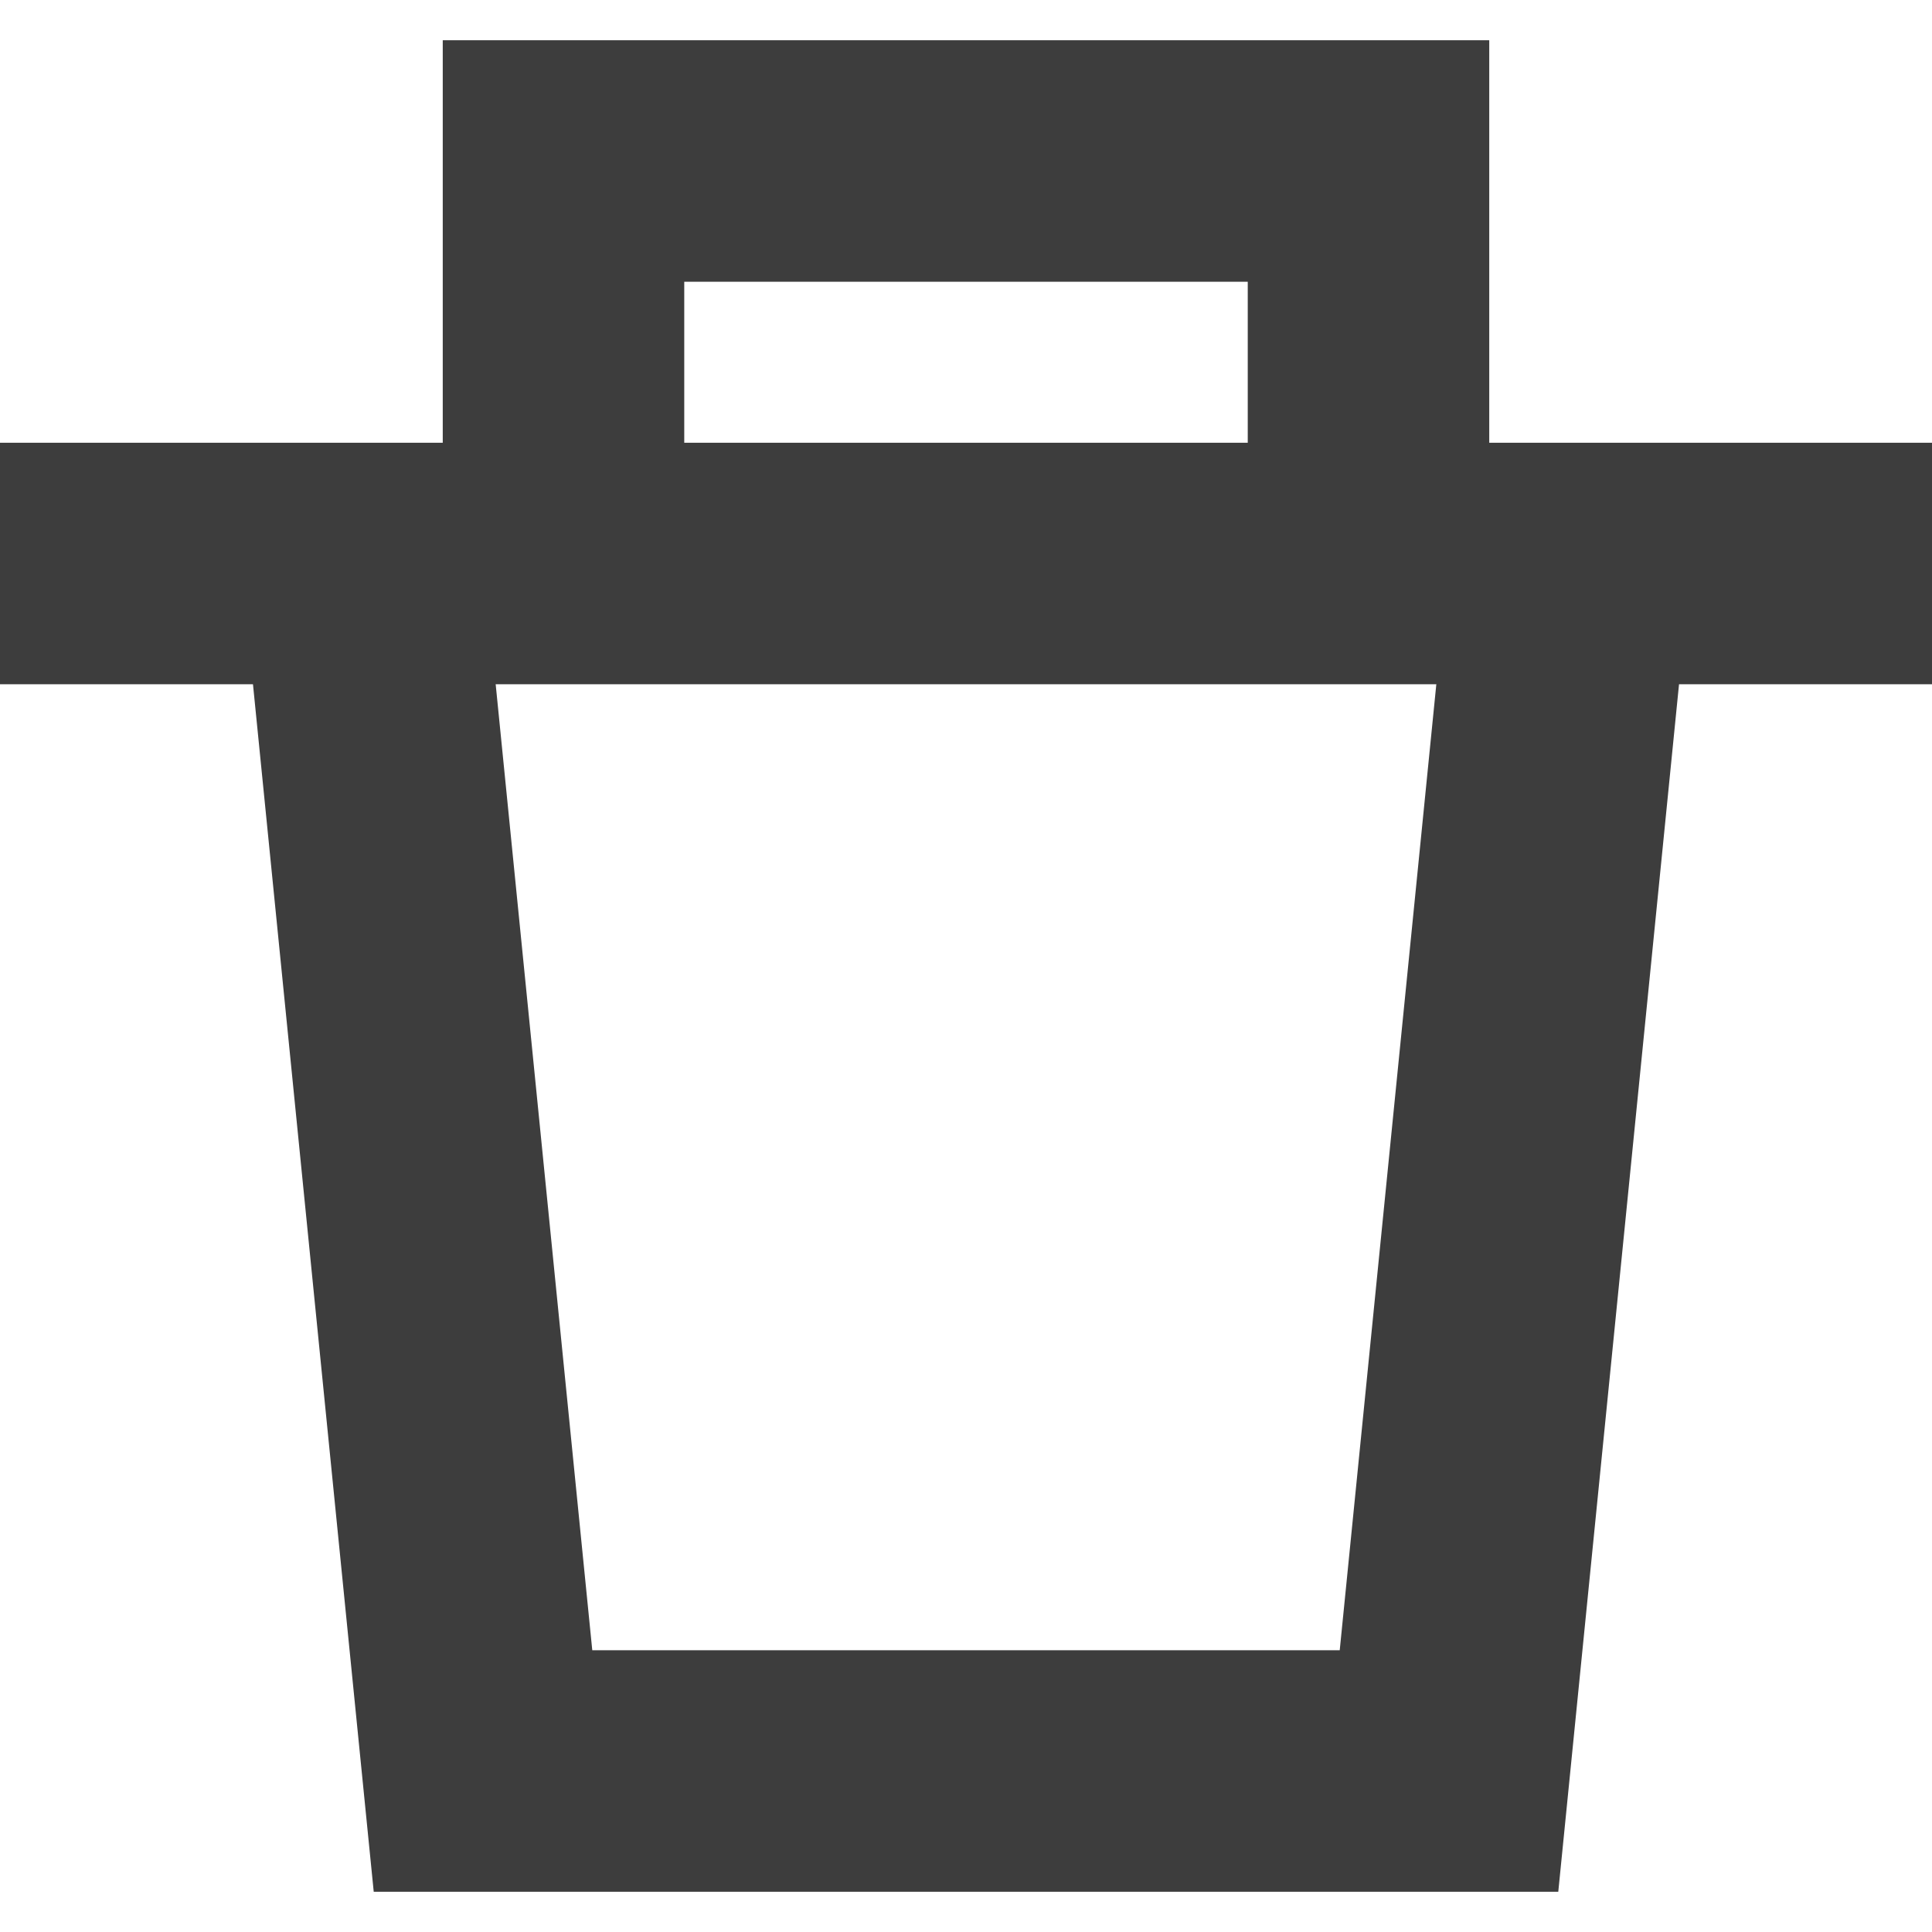 <svg xmlns="http://www.w3.org/2000/svg" width="12" height="12" fill="none" viewBox="0 0 12 12"><path stroke="#3D3D3D" stroke-width="1.5" d="M2.25 3.5L3 11H9L9.75 3.5"/><path stroke="#3D3D3D" stroke-width="1.5" d="M0 3.5H3.5M12 3.5H8.5M8.5 3.5H3.5M8.5 3.5V1H3.5V3.5"/></svg>